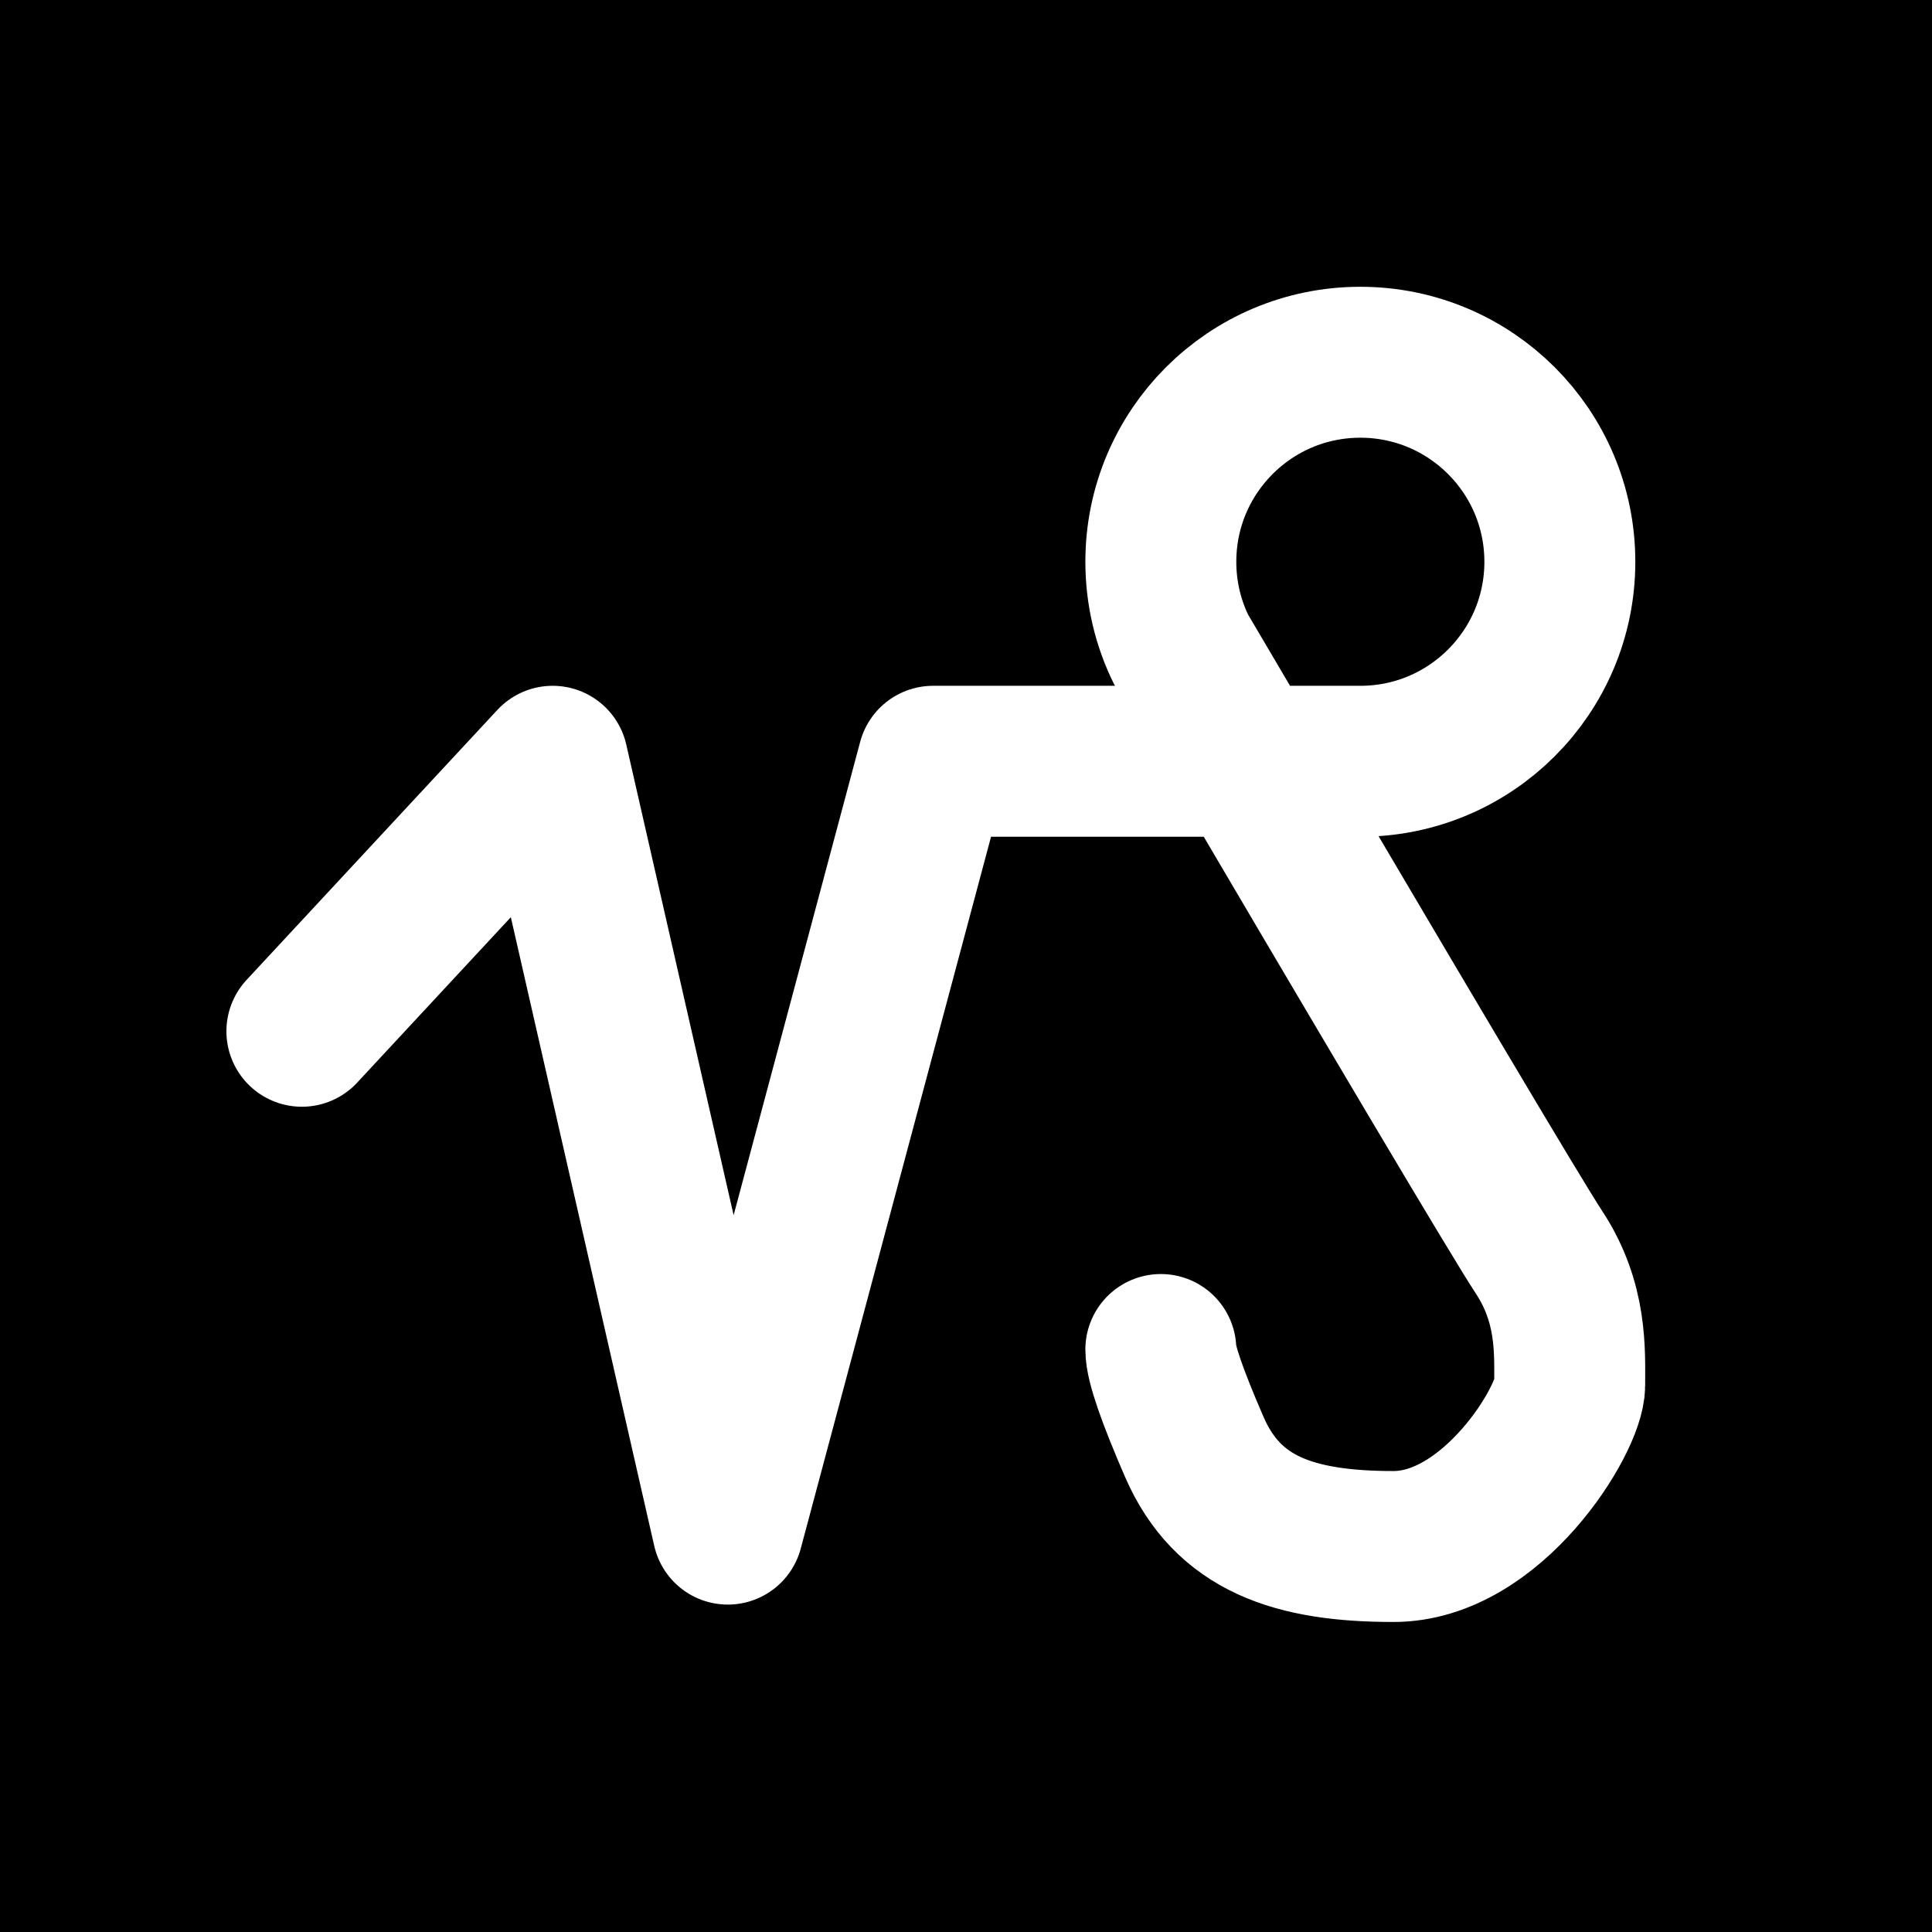<?xml version="1.0" encoding="UTF-8"?>
<svg width="32px" height="32px" viewBox="0 0 32 32" version="1.1" xmlns="http://www.w3.org/2000/svg" xmlns:xlink="http://www.w3.org/1999/xlink">
    <title>zodiac-capricorn-diap-square</title>
    <g id="zodiac" stroke="none" stroke-width="1" fill="none" fill-rule="evenodd">
        <g transform="translate(-360, -192)" id="capricorn">
            <g transform="translate(360, 75)">
                <g id="zodiac-capricorn-diap-square" transform="translate(0, 117)">
                    <rect id="Rectangle" fill="#000000" x="0" y="0" width="32" height="32"></rect>
                    <path d="M5,17.081 L9.154,12.609 L12.055,25.327 L15.455,12.609 L22.531,12.609 C24.357,12.609 25.836,11.13 25.836,9.305 C25.836,7.479 24.357,6 22.531,6 C20.706,6 19.227,7.479 19.227,9.305 C19.227,9.828 19.349,10.324 19.566,10.764 C23.149,16.858 25.124,20.184 25.492,20.743 C26.042,21.581 25.999,22.382 25.999,22.944 C25.999,23.507 24.721,25.615 23.081,25.615 C21.44,25.615 20.338,25.246 19.782,23.967 C19.412,23.115 19.227,22.577 19.227,22.352" id="icon" stroke="#FFFFFF" stroke-width="2.5" stroke-linecap="round" stroke-linejoin="round"></path>
                </g>
            </g>
        </g>
    </g>
</svg>